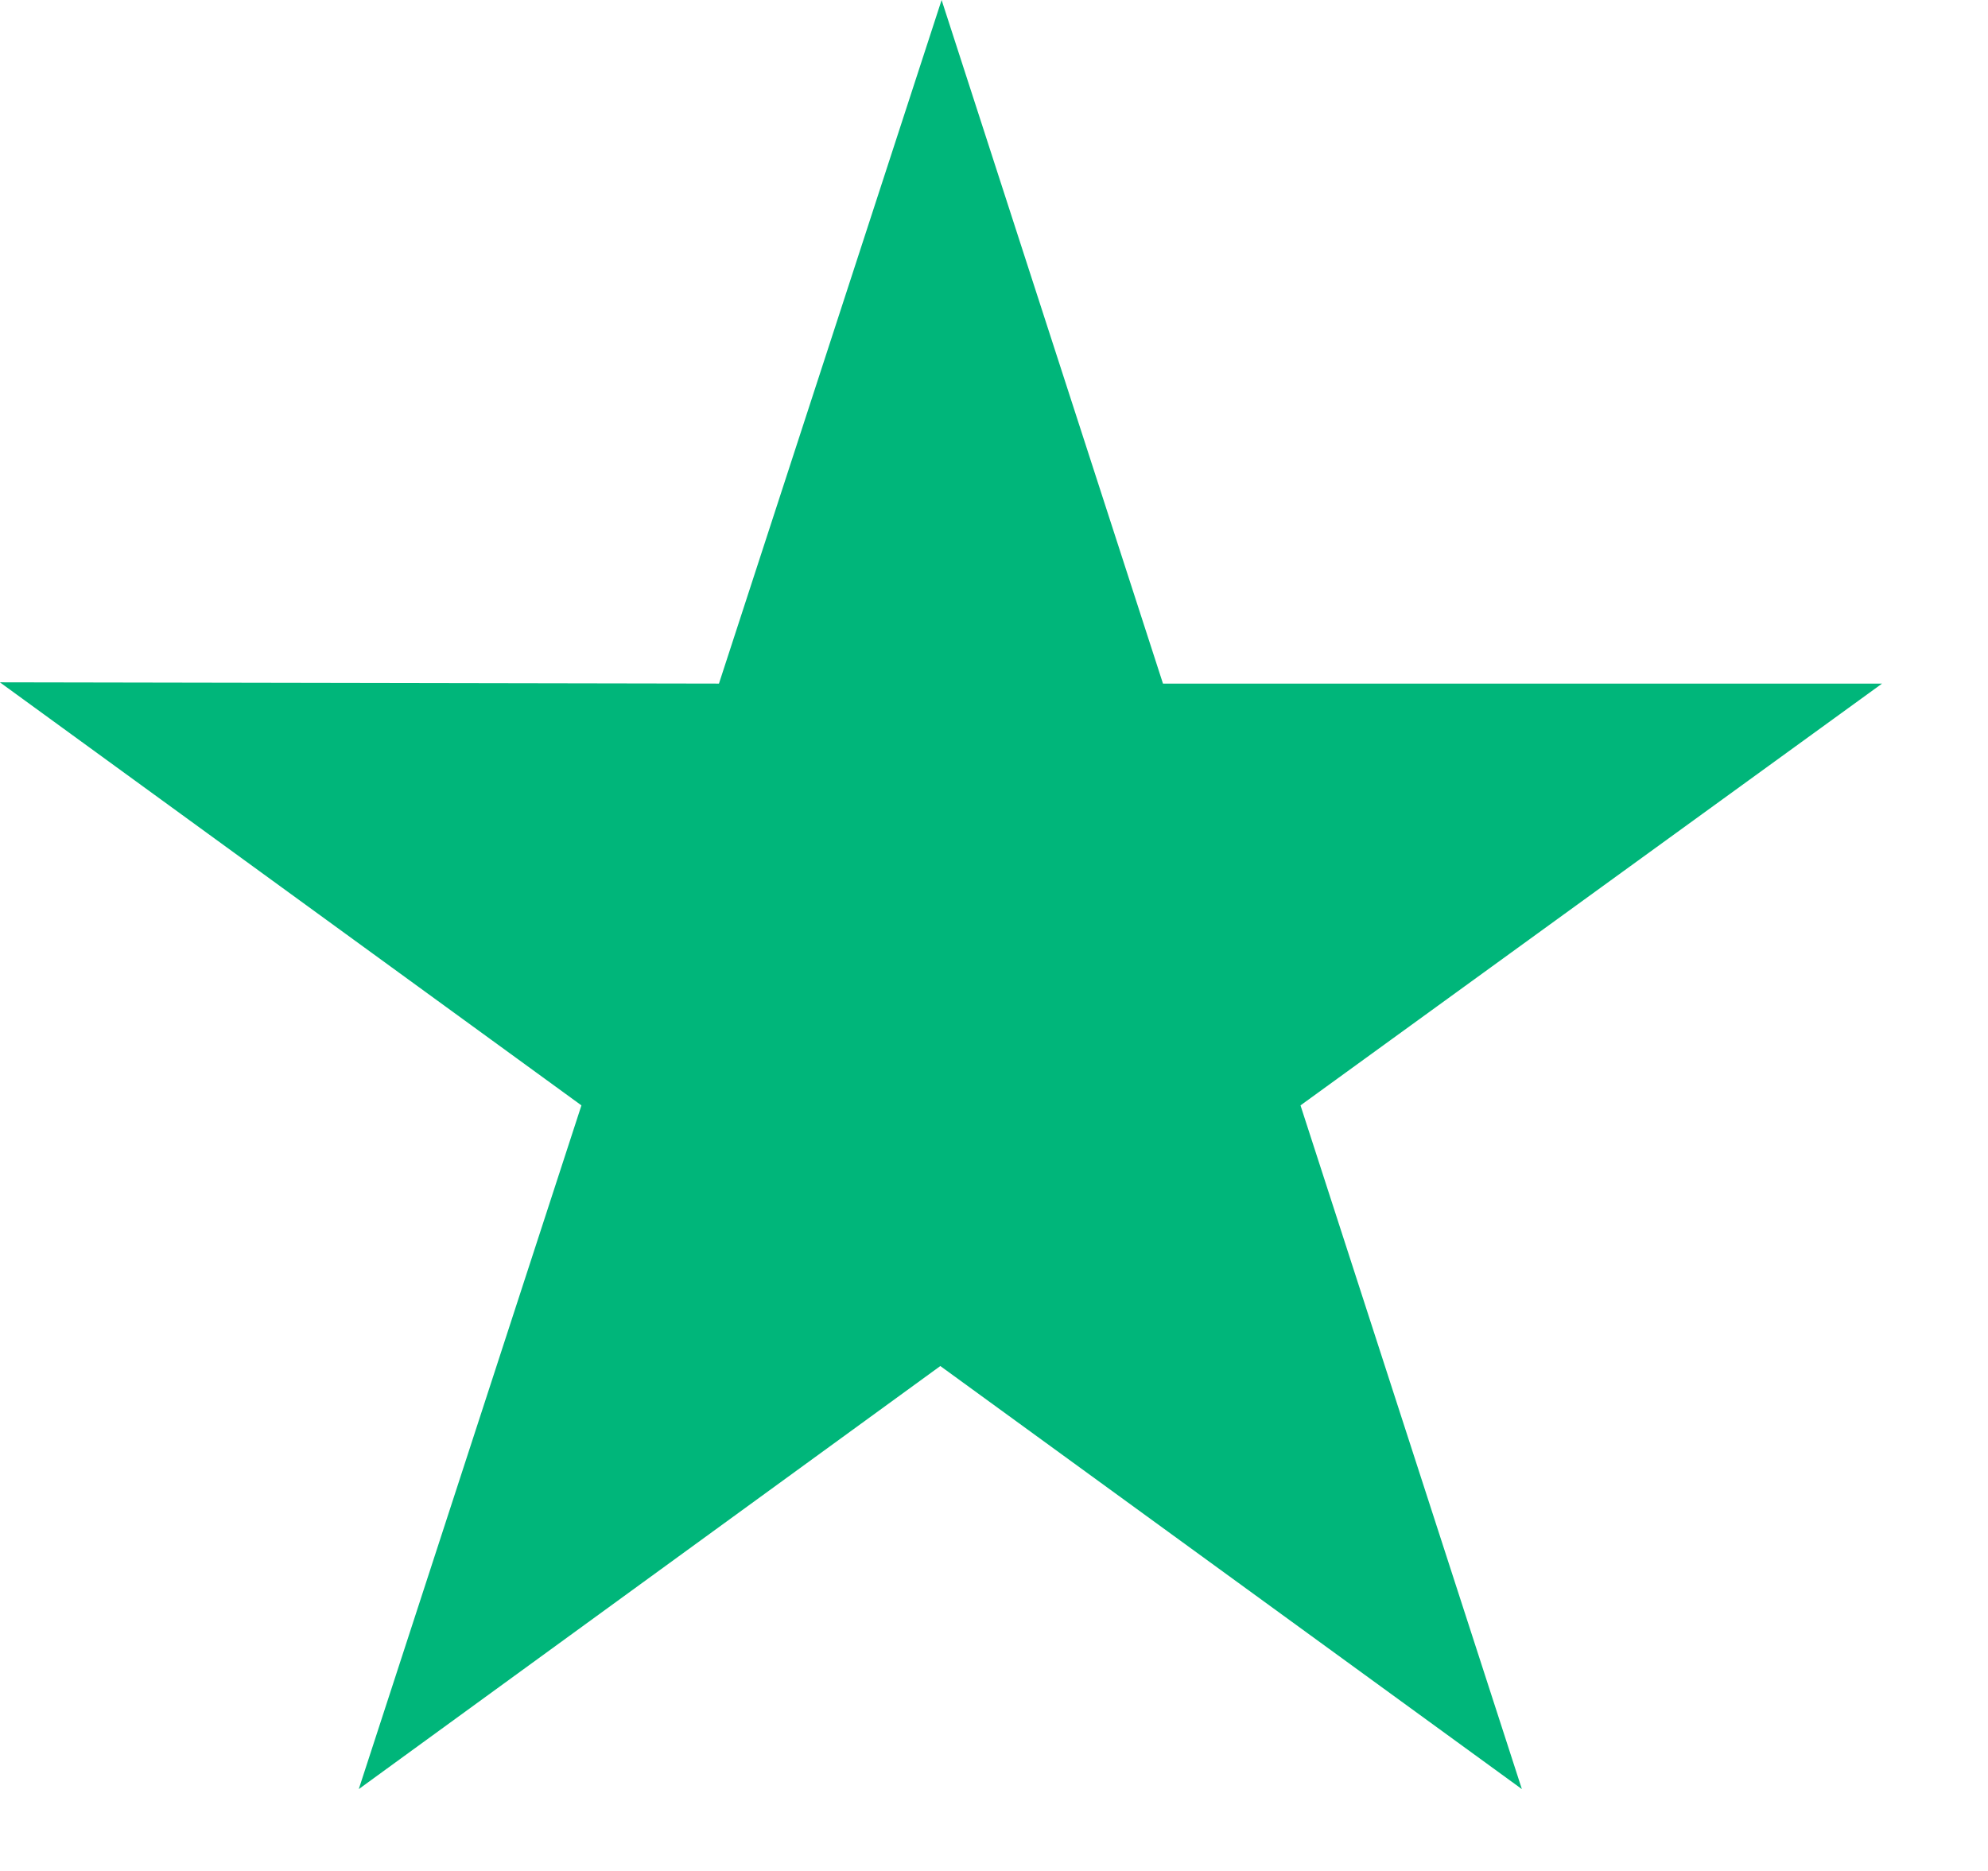 <svg width="17" height="16" viewBox="0 0 17 16" fill="none" xmlns="http://www.w3.org/2000/svg">
<path d="M16.094 5.846H9.945L8.052 -0L6.148 5.846L-0.001 5.835L4.972 9.453L3.068 15.3L8.041 11.682L13.014 15.3L11.121 9.453L16.094 5.846Z" fill="#00B67A"/>
</svg>
